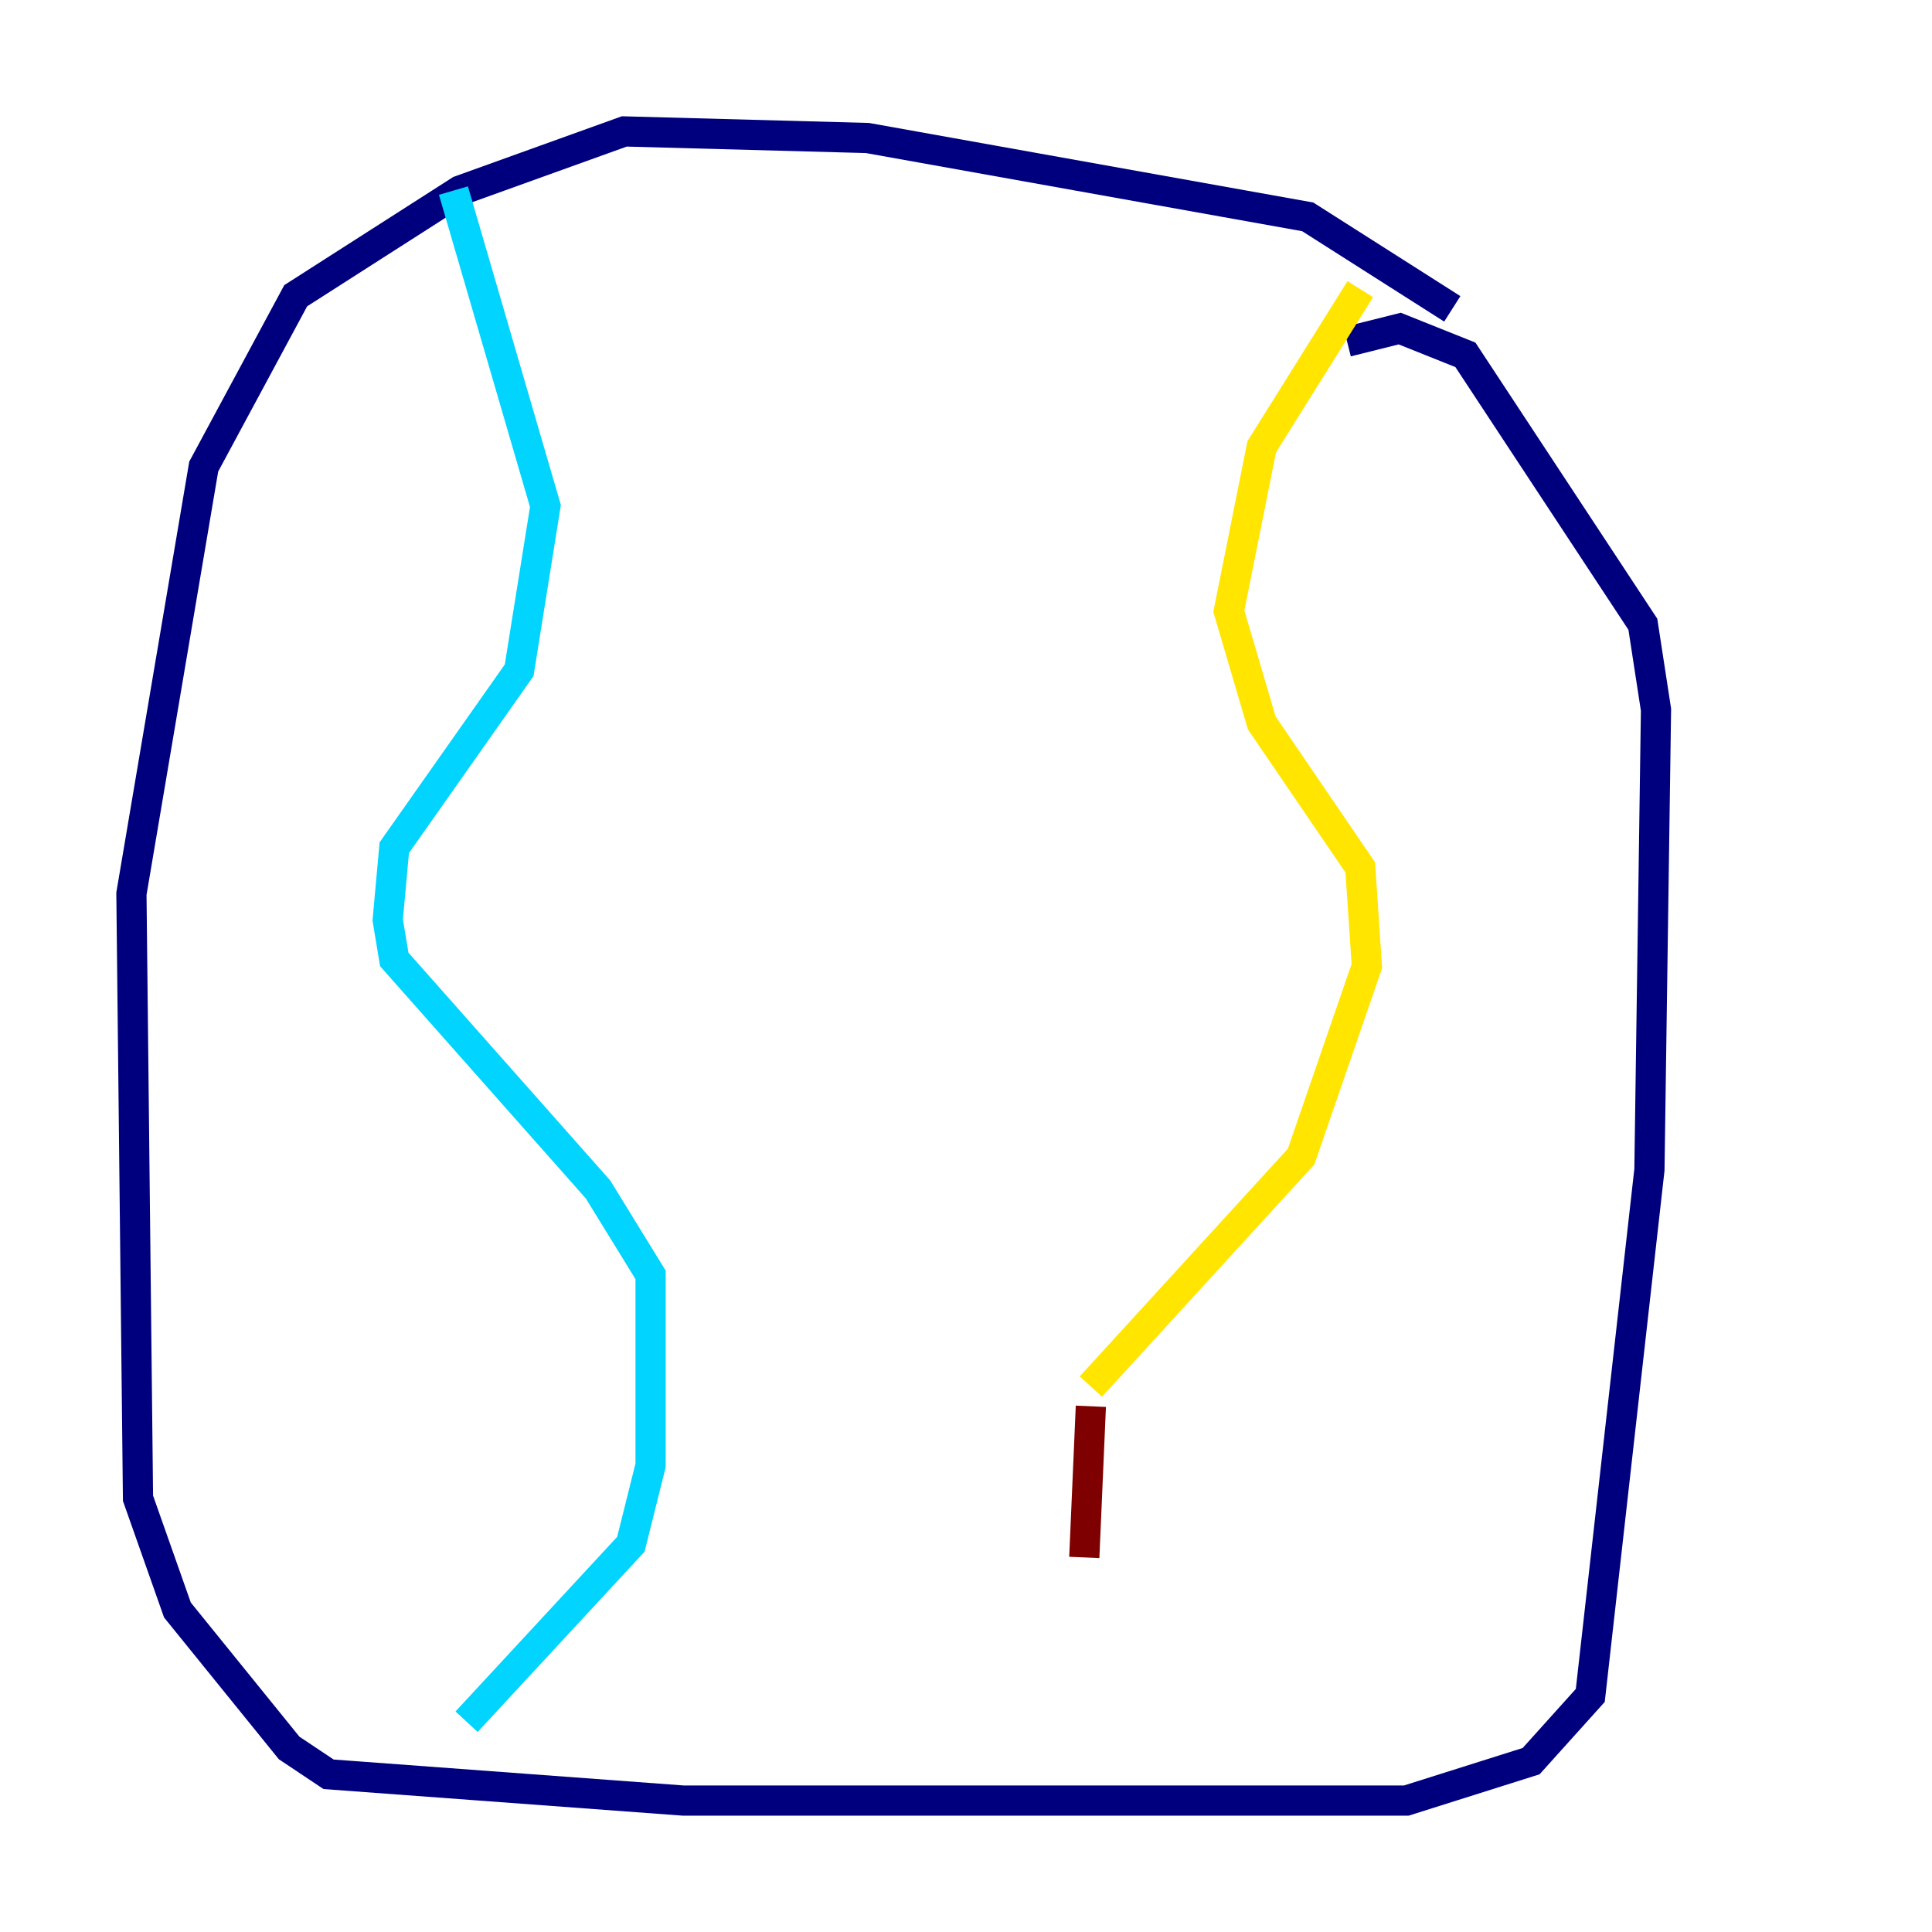<?xml version="1.0" encoding="utf-8" ?>
<svg baseProfile="tiny" height="128" version="1.2" viewBox="0,0,128,128" width="128" xmlns="http://www.w3.org/2000/svg" xmlns:ev="http://www.w3.org/2001/xml-events" xmlns:xlink="http://www.w3.org/1999/xlink"><defs /><polyline fill="none" points="96.218,20.463 86.639,14.367 57.469,9.143 41.361,8.707 30.476,12.626 19.592,19.592 13.497,30.912 8.707,59.211 9.143,99.265 11.755,106.667 19.157,115.809 21.769,117.551 45.279,119.293 93.17,119.293 101.442,116.68 105.361,112.326 109.279,77.497 109.714,47.02 108.844,41.361 97.088,23.51 92.735,21.769 89.252,22.64" stroke="#00007f" stroke-width="2" /><polyline fill="none" points="30.041,12.626 36.136,33.524 34.395,44.408 26.122,56.163 25.687,60.952 26.122,63.565 39.619,78.803 43.102,84.463 43.102,97.088 41.796,102.313 30.912,114.068" stroke="#00d4ff" stroke-width="2" /><polyline fill="none" points="90.122,19.157 83.592,29.605 81.415,40.49 83.592,47.891 90.122,57.469 90.558,64.0 86.204,76.626 72.272,91.864" stroke="#ffe500" stroke-width="2" /><polyline fill="none" points="72.272,93.17 71.837,103.184" stroke="#7f0000" stroke-width="2" /></svg>